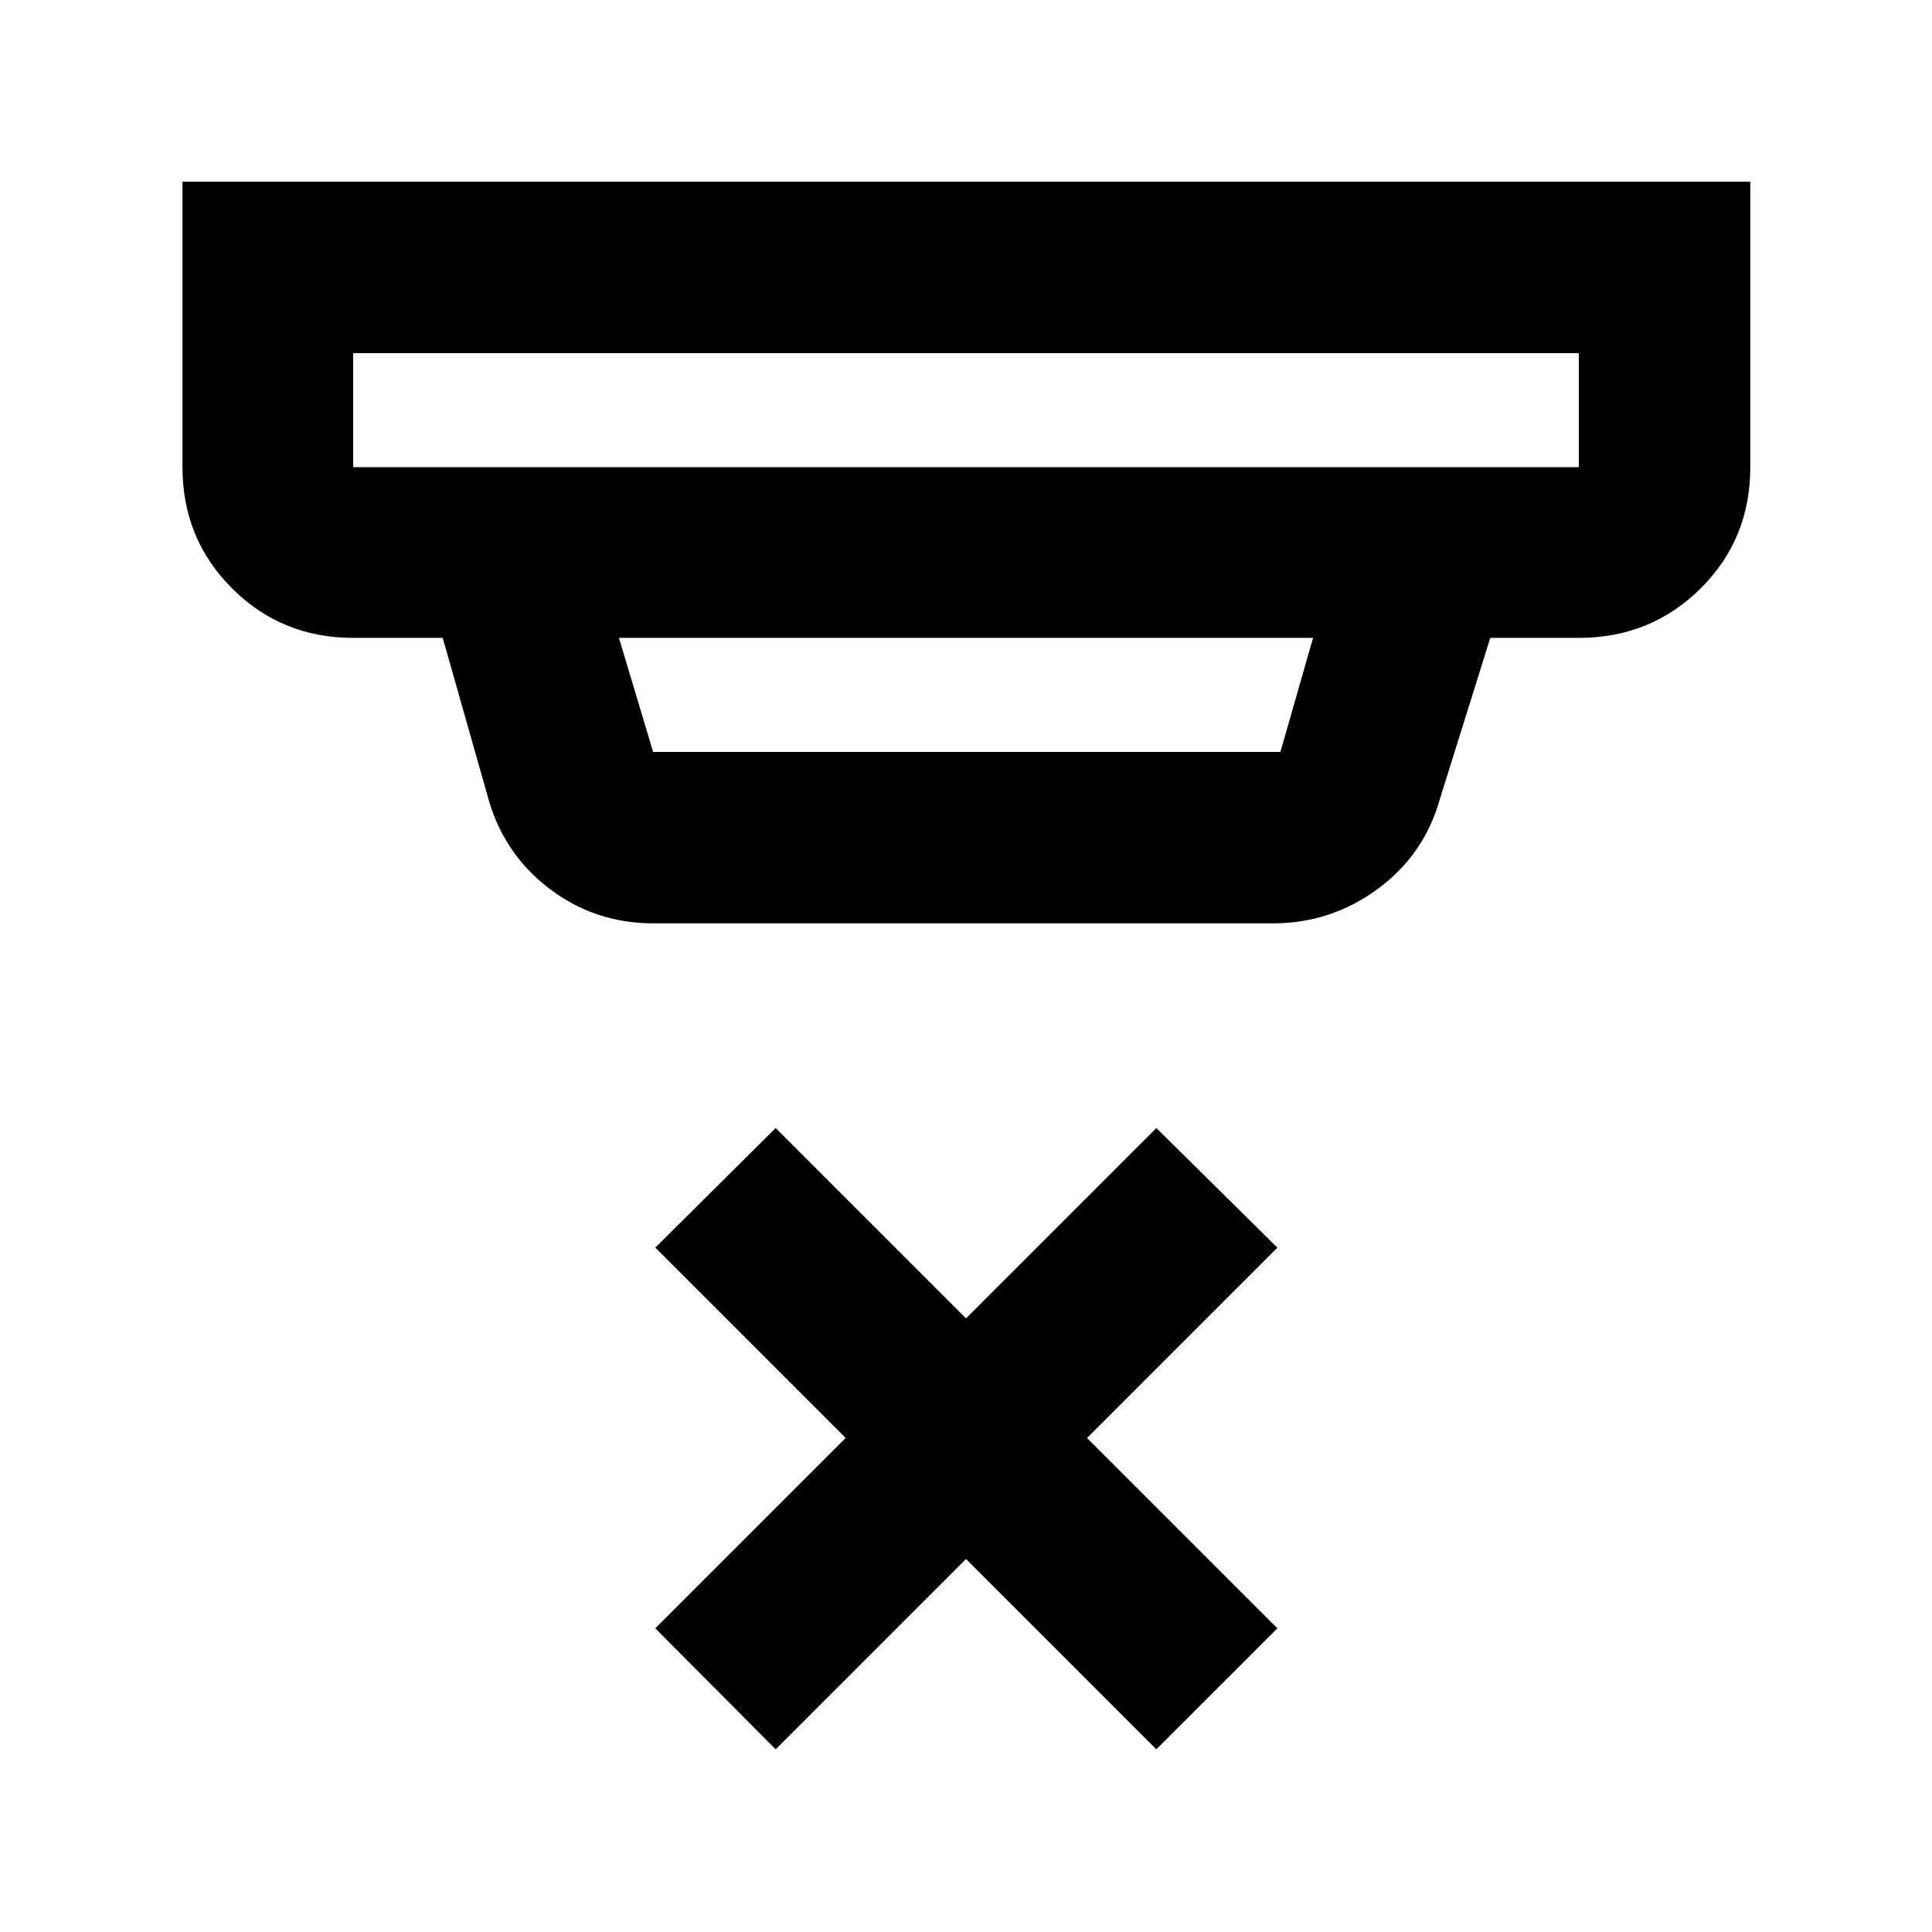 <svg xmlns="http://www.w3.org/2000/svg" height="40" viewBox="0 -960 960 960" width="40"><path d="m385.42-90.77-59.8-60.13 94.58-94.58-94.58-94.58 59.8-59.43L480-304.91l94.58-94.58 60.14 59.43-94.58 94.58 94.58 94.58-60.14 60.13L480-185.35l-94.58 94.58ZM175.48-784.52v56.66h609.04v-56.66H175.48Zm132.07 141.48 16.98 56.66h311.7l16.22-56.66h-344.9Zm17.15 141.85q-29.44 0-52.29-17.68-22.84-17.69-30.3-46.22l-22.12-77.95h-44.51q-35.57 0-60.19-24.63-24.62-24.62-24.62-60.19v-141.85h779.04v141.85q0 35.78-24.73 60.3-24.74 24.52-60.46 24.52h-44.01l-25 79.96q-7.78 27.76-30.97 44.82-23.2 17.07-52.12 17.07H324.7ZM175.48-784.52v56.66-56.66Z"/></svg>